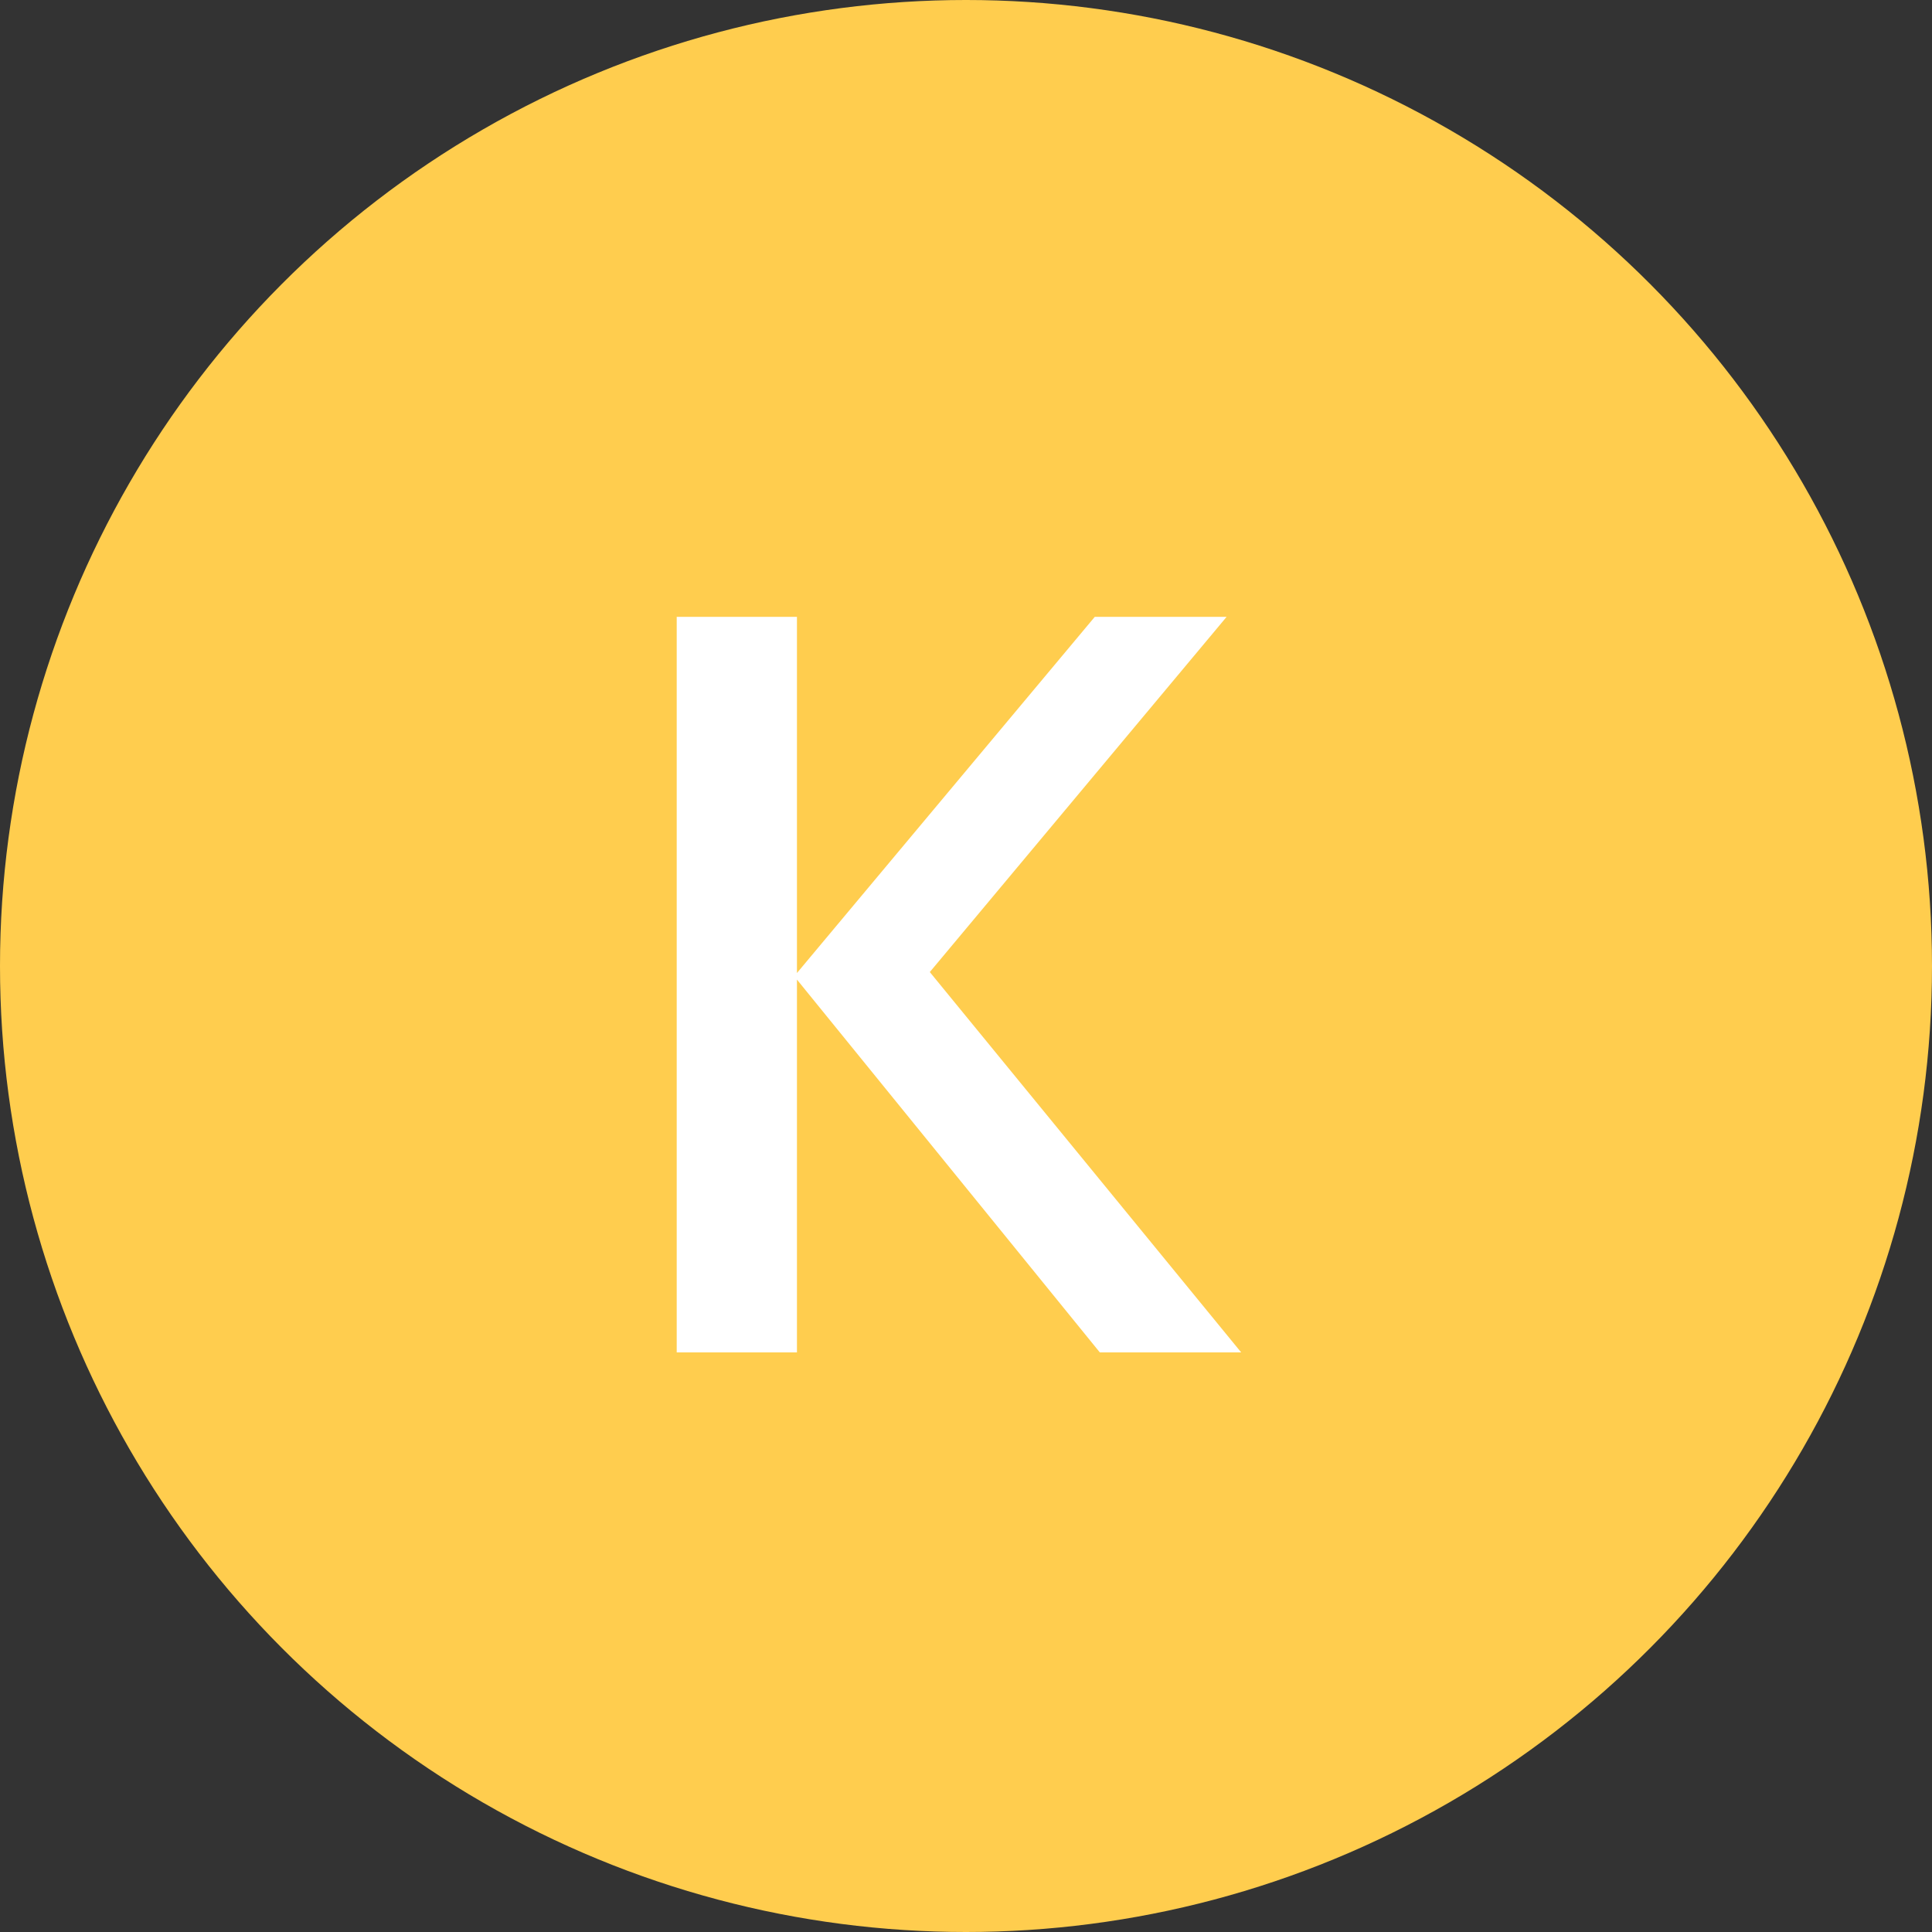 <svg width="30" height="30" viewBox="0 0 30 30" fill="none" xmlns="http://www.w3.org/2000/svg">
<rect x="0" y="0" width="30" height="30" fill="#333333" stroke="none"/>
<circle cx="15" cy="15" r="15" fill="#FFCD4E"/>
<path d="M19.273 21H17.078L12.375 15.211V21H10.508V9.578H12.375V15.109L17 9.578H19.047L14.438 15.094L19.273 21Z" fill="white"/>
</svg>

